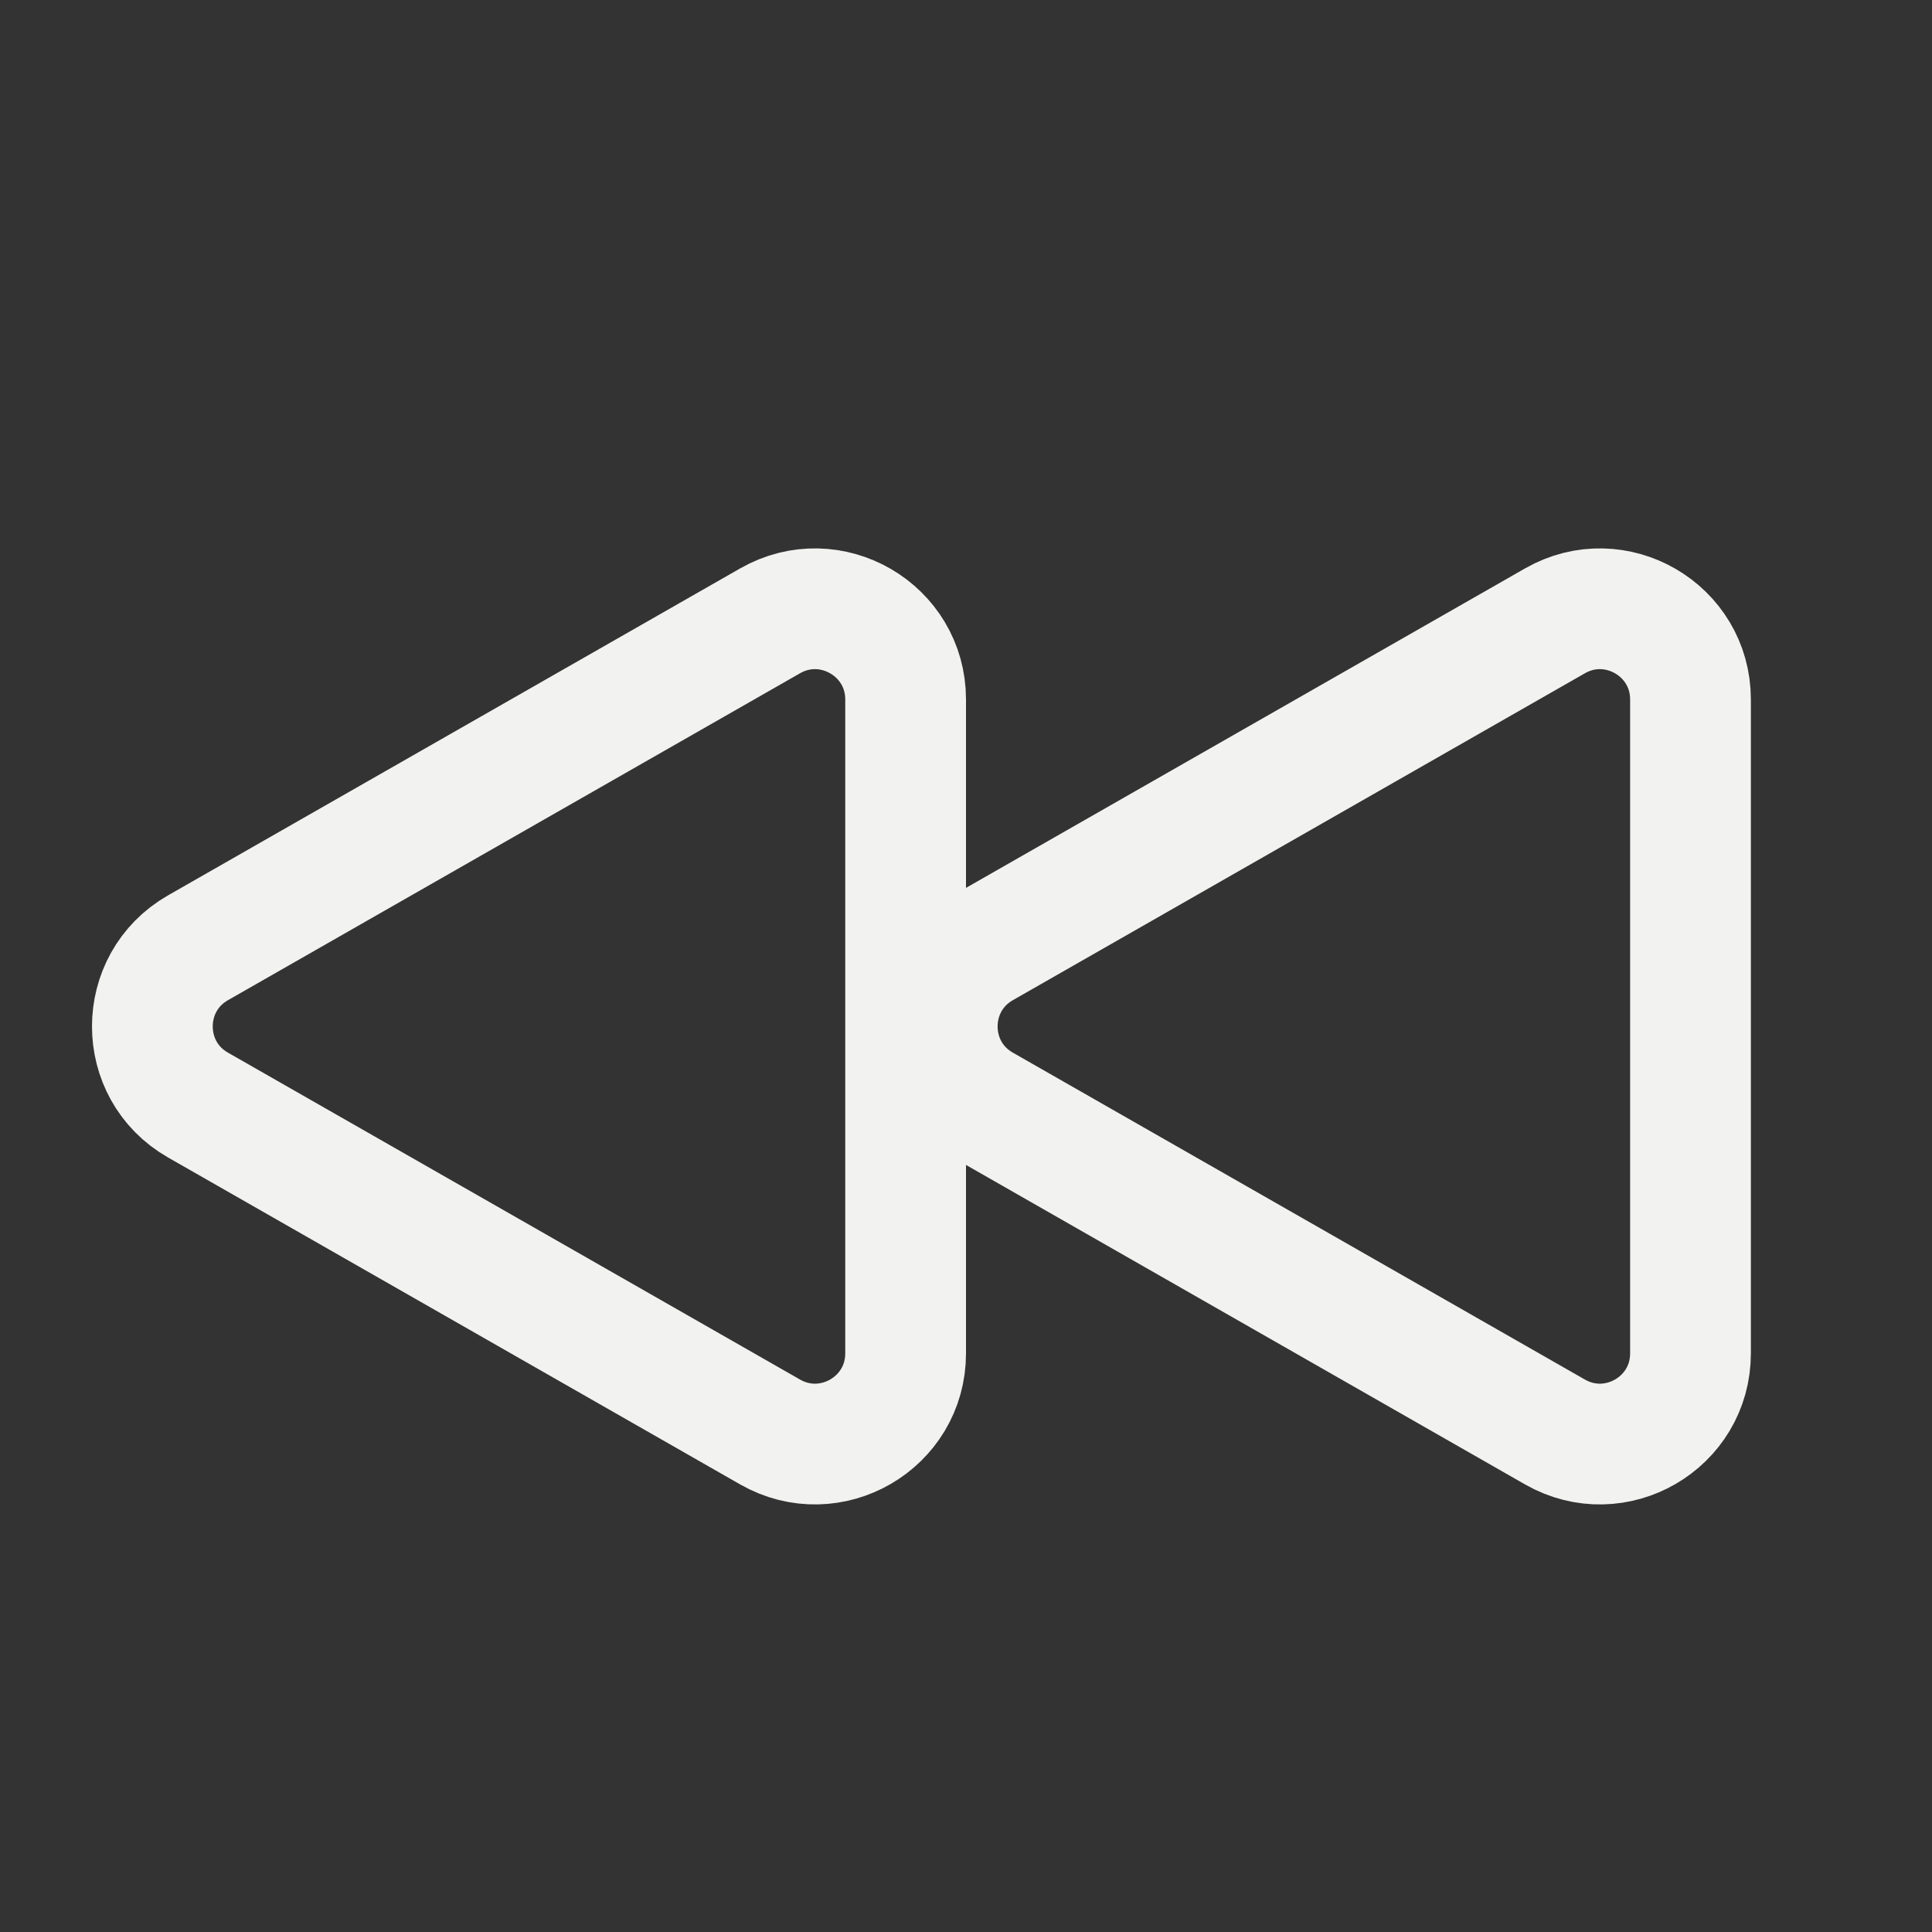 <svg width="24" height="24" viewBox="0 0 24 24" fill="none" xmlns="http://www.w3.org/2000/svg">
<rect x="0" y="0" width="24" height="24" fill="#333333" stroke="none"/>
<path d="M21 16.812C21 17.676 20.067 18.217 19.317 17.789L12.209 13.727C11.454 13.296 11.454 12.206 12.209 11.774L19.317 7.712C20.067 7.284 21 7.825 21 8.689V16.812Z" stroke="#F2F2F0" stroke-width="1.5" stroke-linecap="round" stroke-linejoin="round"/>
<path d="M11.25 16.812C11.25 17.676 10.317 18.217 9.567 17.789L2.459 13.727C1.704 13.296 1.704 12.206 2.459 11.774L9.567 7.712C10.317 7.284 11.25 7.825 11.25 8.689L11.25 16.812Z" stroke="#F2F2F0" stroke-width="1.5" stroke-linecap="round" stroke-linejoin="round"/>
</svg>
